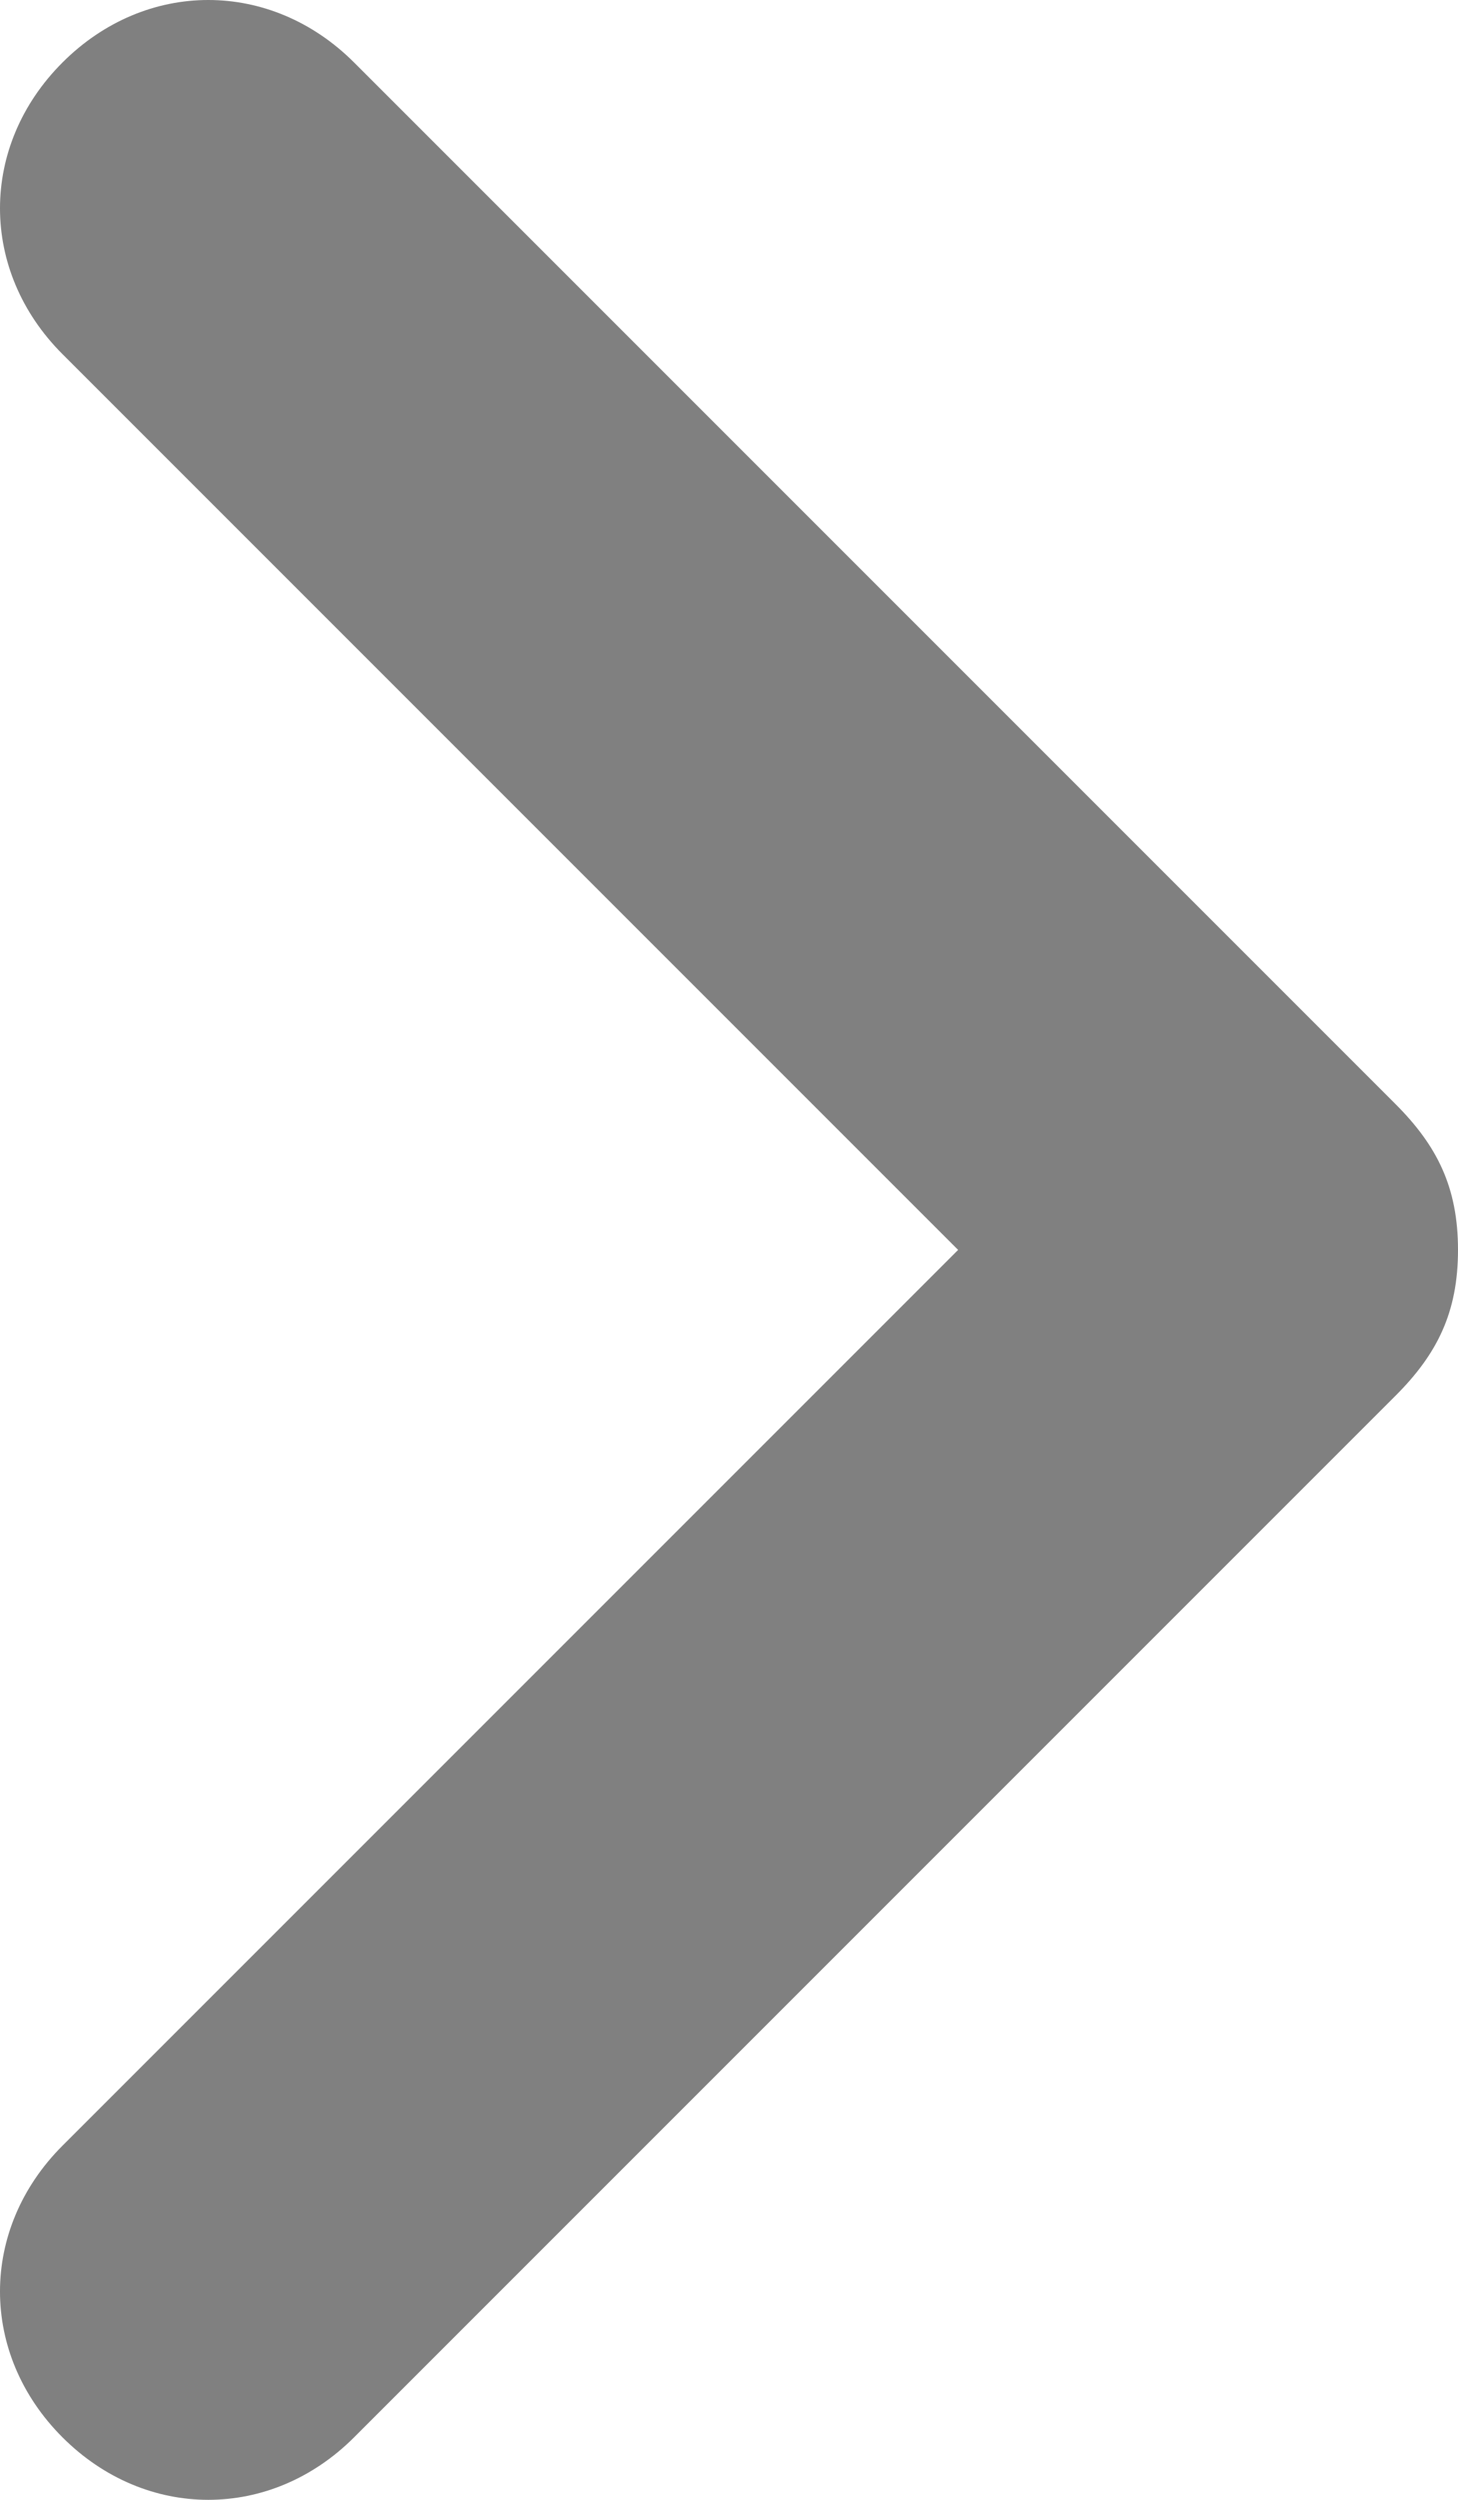 <?xml version="1.0" encoding="utf-8"?>
<!DOCTYPE svg PUBLIC "-//W3C//DTD SVG 1.1//EN" "http://www.w3.org/Graphics/SVG/1.1/DTD/svg11.dtd">
<svg version="1.1" id="icon-chevron-right__H12" xmlns="http://www.w3.org/2000/svg" xmlns:xlink="http://www.w3.org/1999/xlink" x="0px" y="0px" viewBox="0 0 7 12" style="enable-background:new 0 0 7 12;" xml:space="preserve">
	<style type="text/css">
		.color {fill: #808080;}
	</style>
	<path class="color" d="M6.7,6.7l-5,5c-0.4,0.4-1,0.4-1.4,0s-0.4-1,0-1.4L4.6,6L0.3,1.7c-0.4-0.4-0.4-1,0-1.4s1-0.4,1.4,0l5,5C6.9,5.5,7,5.7,7,6S6.9,6.5,6.7,6.7z"/>
</svg>